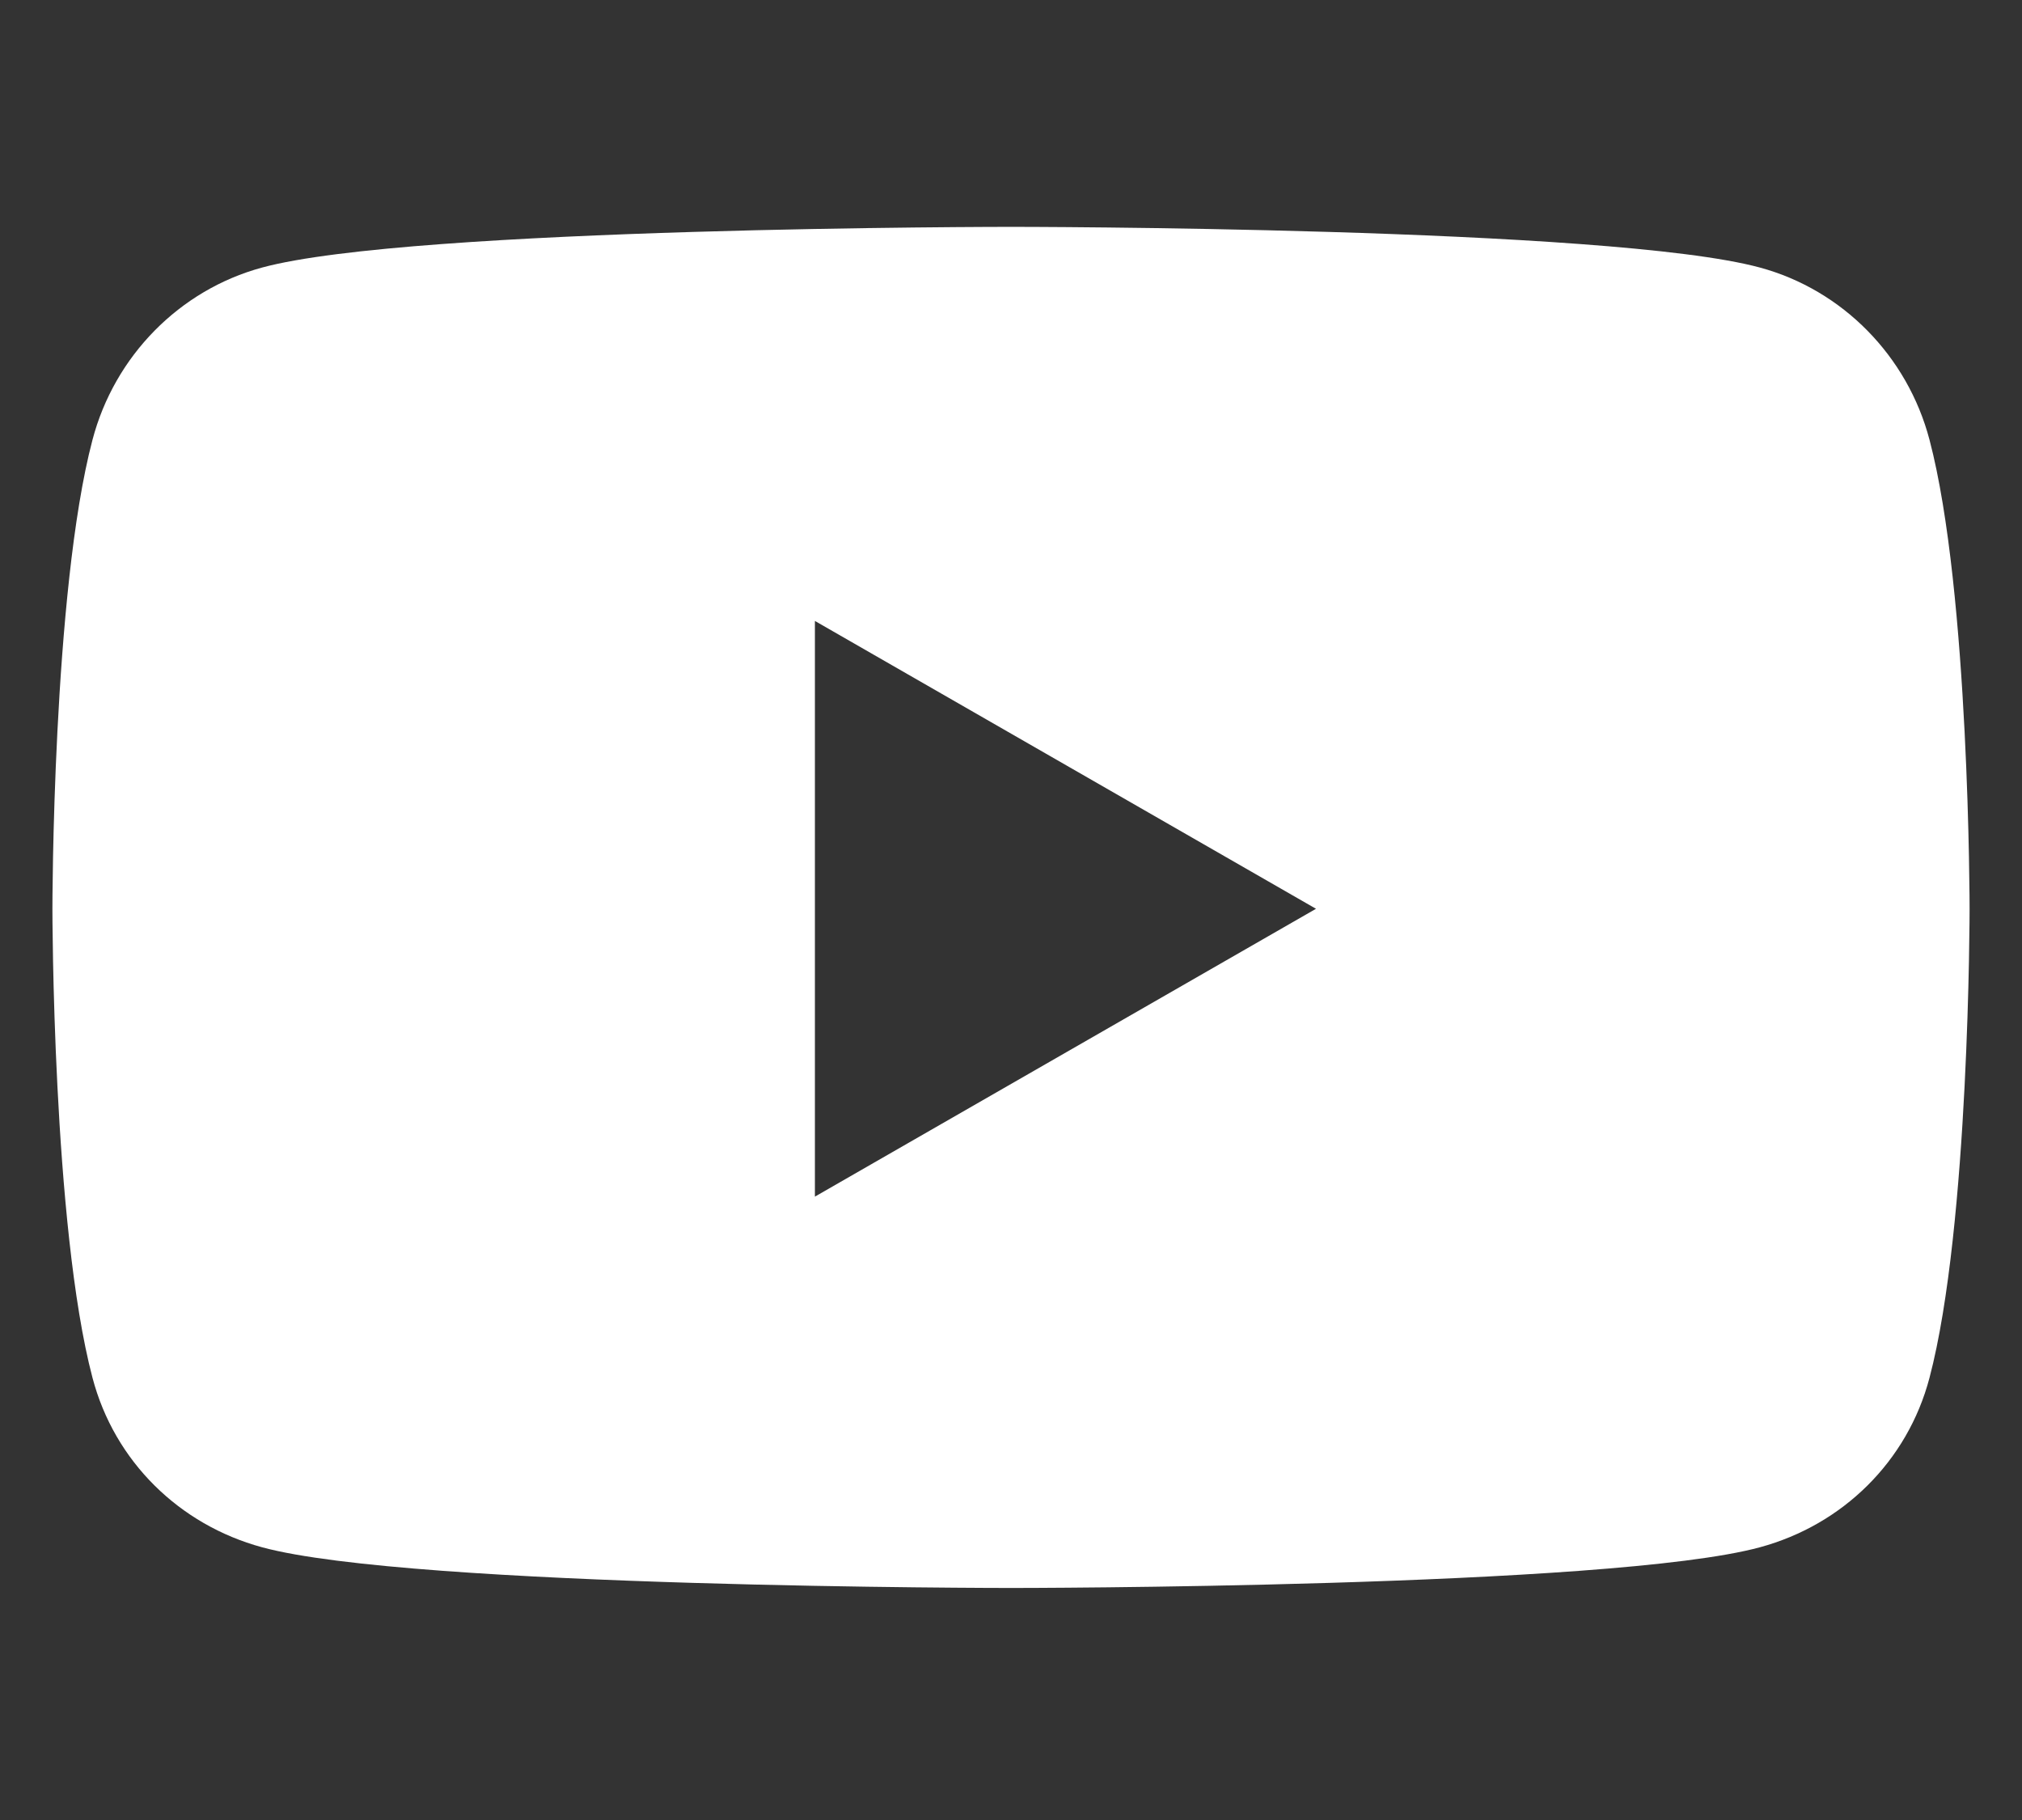 <svg width="50" height="45" viewBox="0 0 50 45" fill="none" xmlns="http://www.w3.org/2000/svg">
<rect x="0" y="0" width="50" height="45" fill="#333333" stroke="none"/>
<path d="M47.713 10.875C47.168 8.802 45.562 7.17 43.522 6.616C39.825 5.609 25 5.609 25 5.609C25 5.609 10.175 5.609 6.478 6.616C4.439 7.17 2.832 8.802 2.287 10.875C1.296 14.632 1.296 22.47 1.296 22.47C1.296 22.47 1.296 30.308 2.287 34.065C2.832 36.138 4.439 37.702 6.478 38.256C10.175 39.263 25 39.263 25 39.263C25 39.263 39.825 39.263 43.522 38.256C45.562 37.702 47.168 36.138 47.713 34.065C48.704 30.308 48.704 22.47 48.704 22.47C48.704 22.47 48.704 14.632 47.713 10.875ZM20.151 29.587V15.353L32.542 22.47L20.151 29.587Z" fill="white"/>
</svg>
